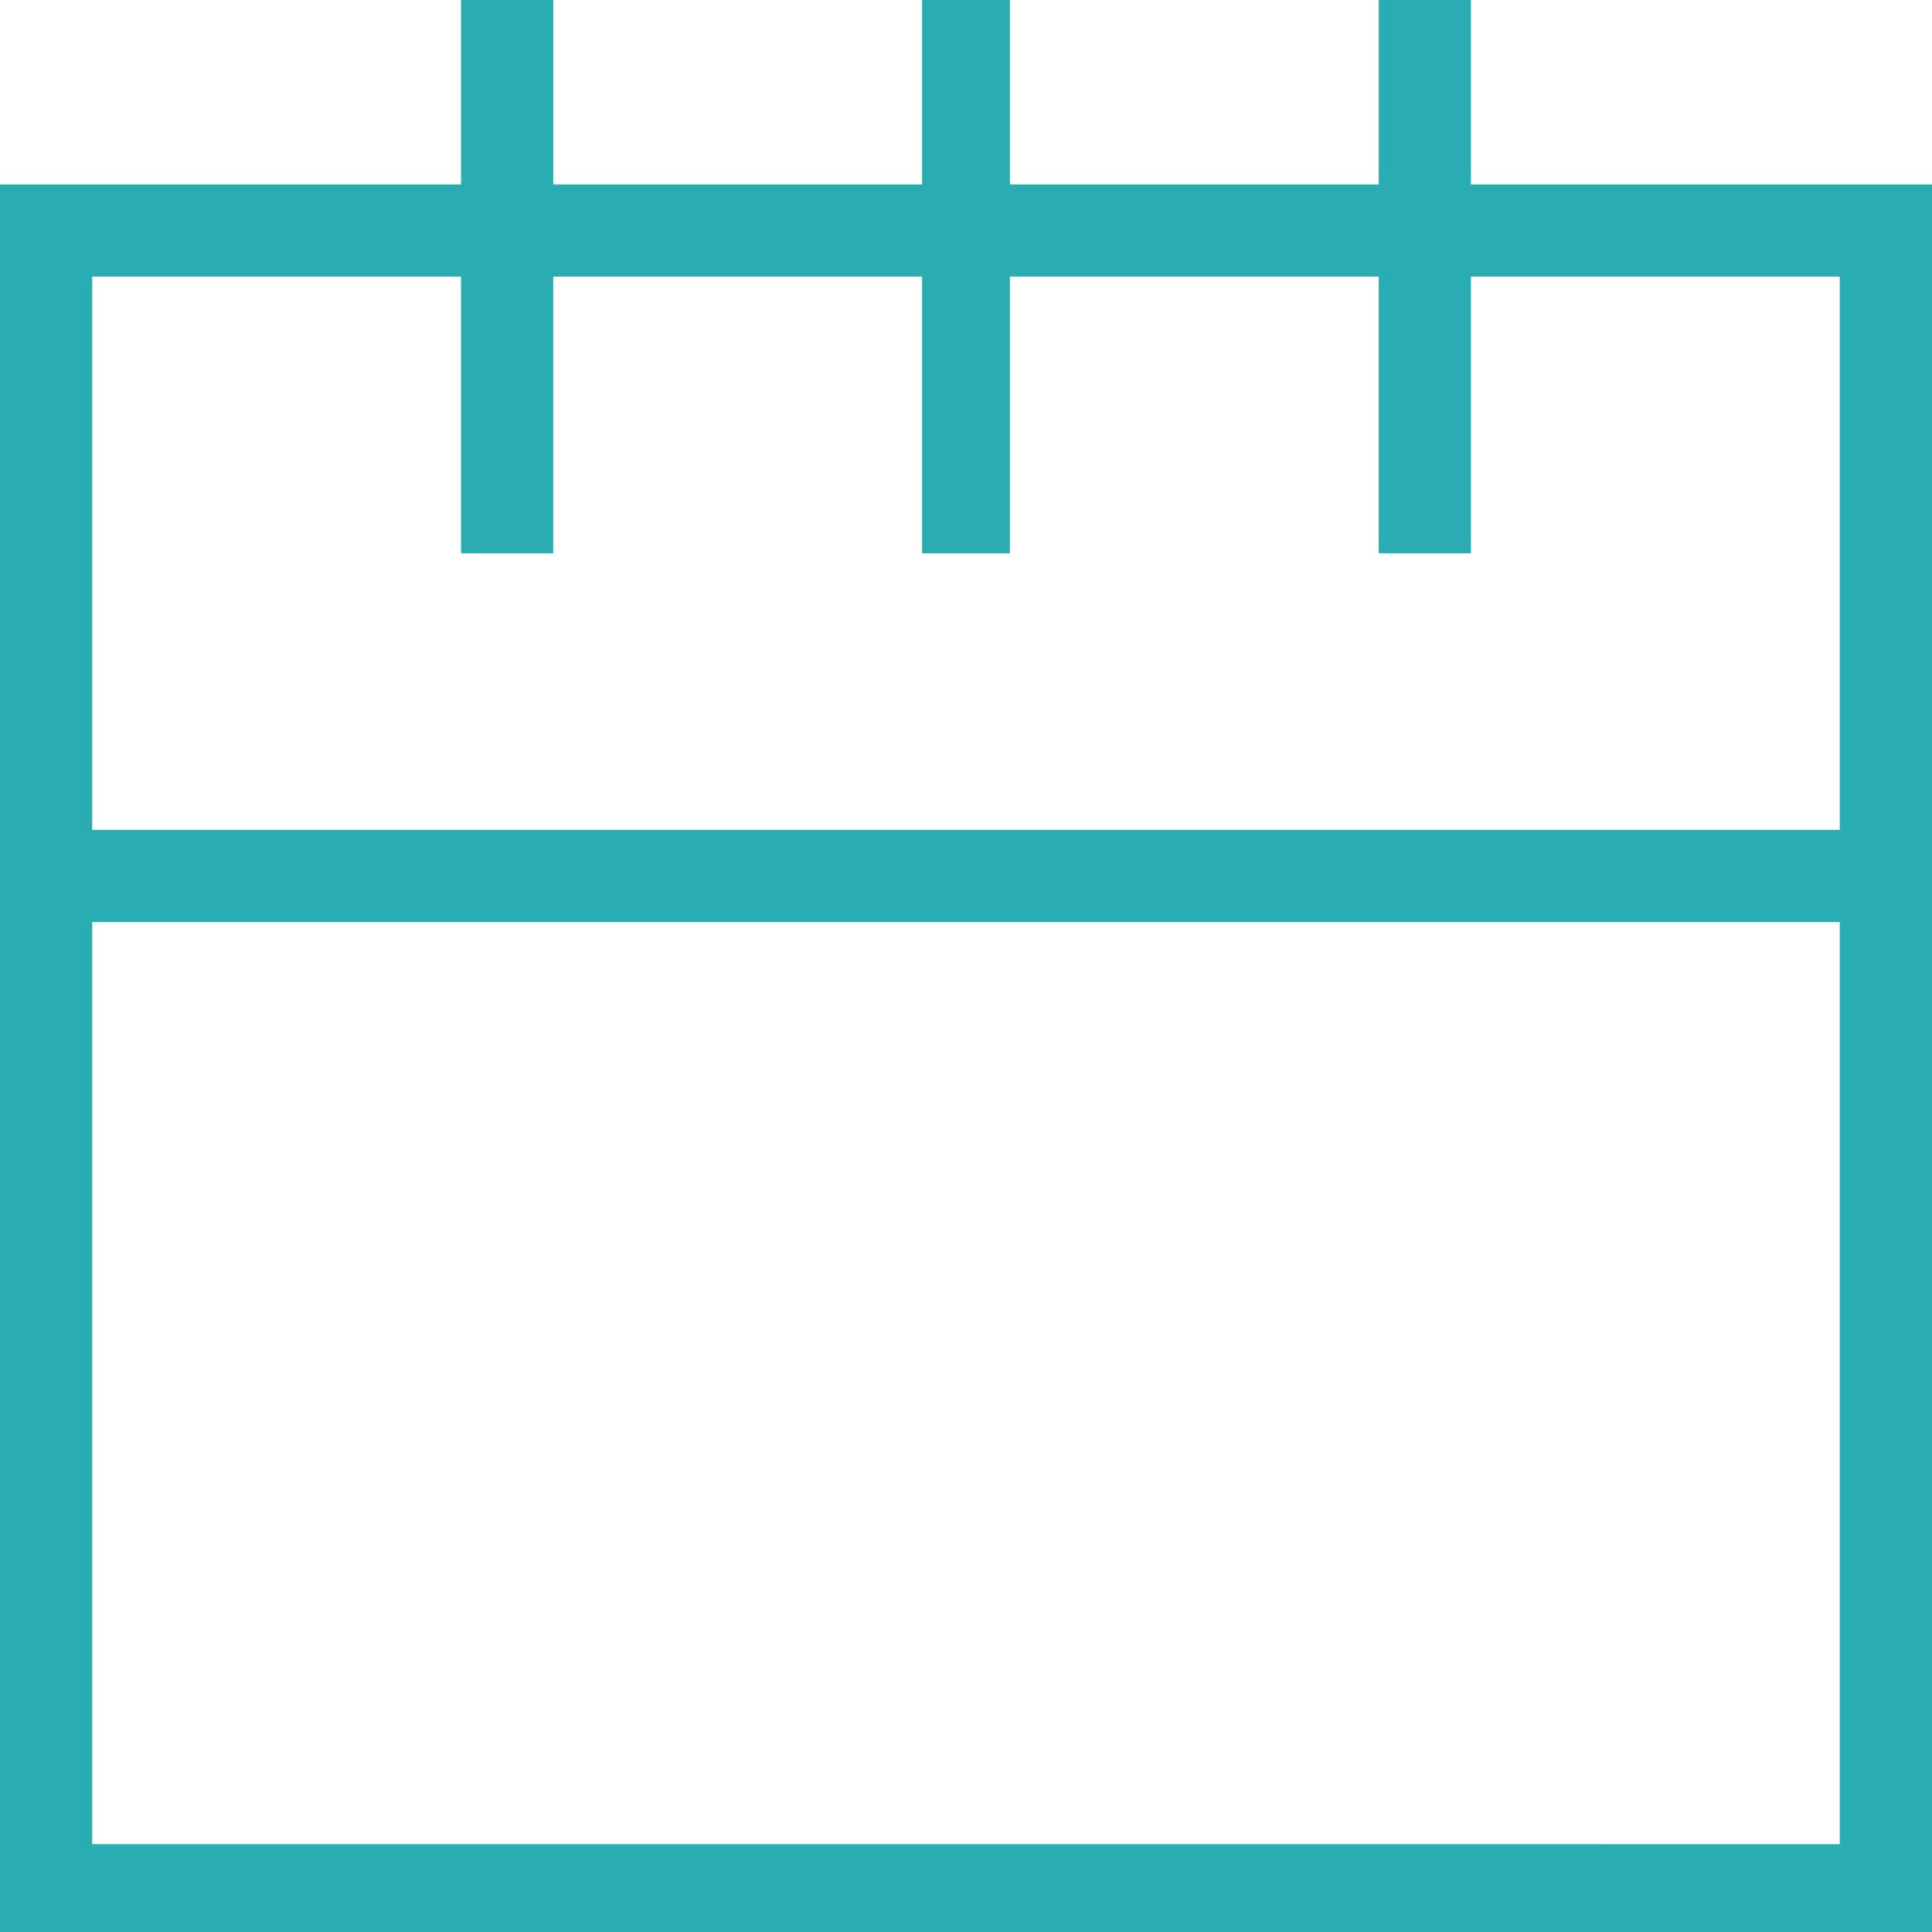<?xml version="1.0" encoding="utf-8"?>
<!-- Generator: Adobe Illustrator 19.2.1, SVG Export Plug-In . SVG Version: 6.00 Build 0)  -->
<svg version="1.1" id="Слой_1" xmlns="http://www.w3.org/2000/svg" xmlns:xlink="http://www.w3.org/1999/xlink" x="0px" y="0px"
	 viewBox="0 0 44 44" style="enable-background:new 0 0 44 44;" xml:space="preserve">
<style type="text/css">
	.st0{fill:#29acb2;}
</style>
<path class="st0" d="M33.5,4.2V0h-2.1v4.2H23V0H21v4.2h-8.4V0h-2.1v4.2H0V44h44V4.2H33.5z M10.5,6.3v6.3h2.1V6.3H21v6.3H23V6.3h8.4
	v6.3h2.1V6.3h8.4v12.6H2.1V6.3H10.5z M2.1,41.9V21h39.8v21H2.1z"/>
</svg>
